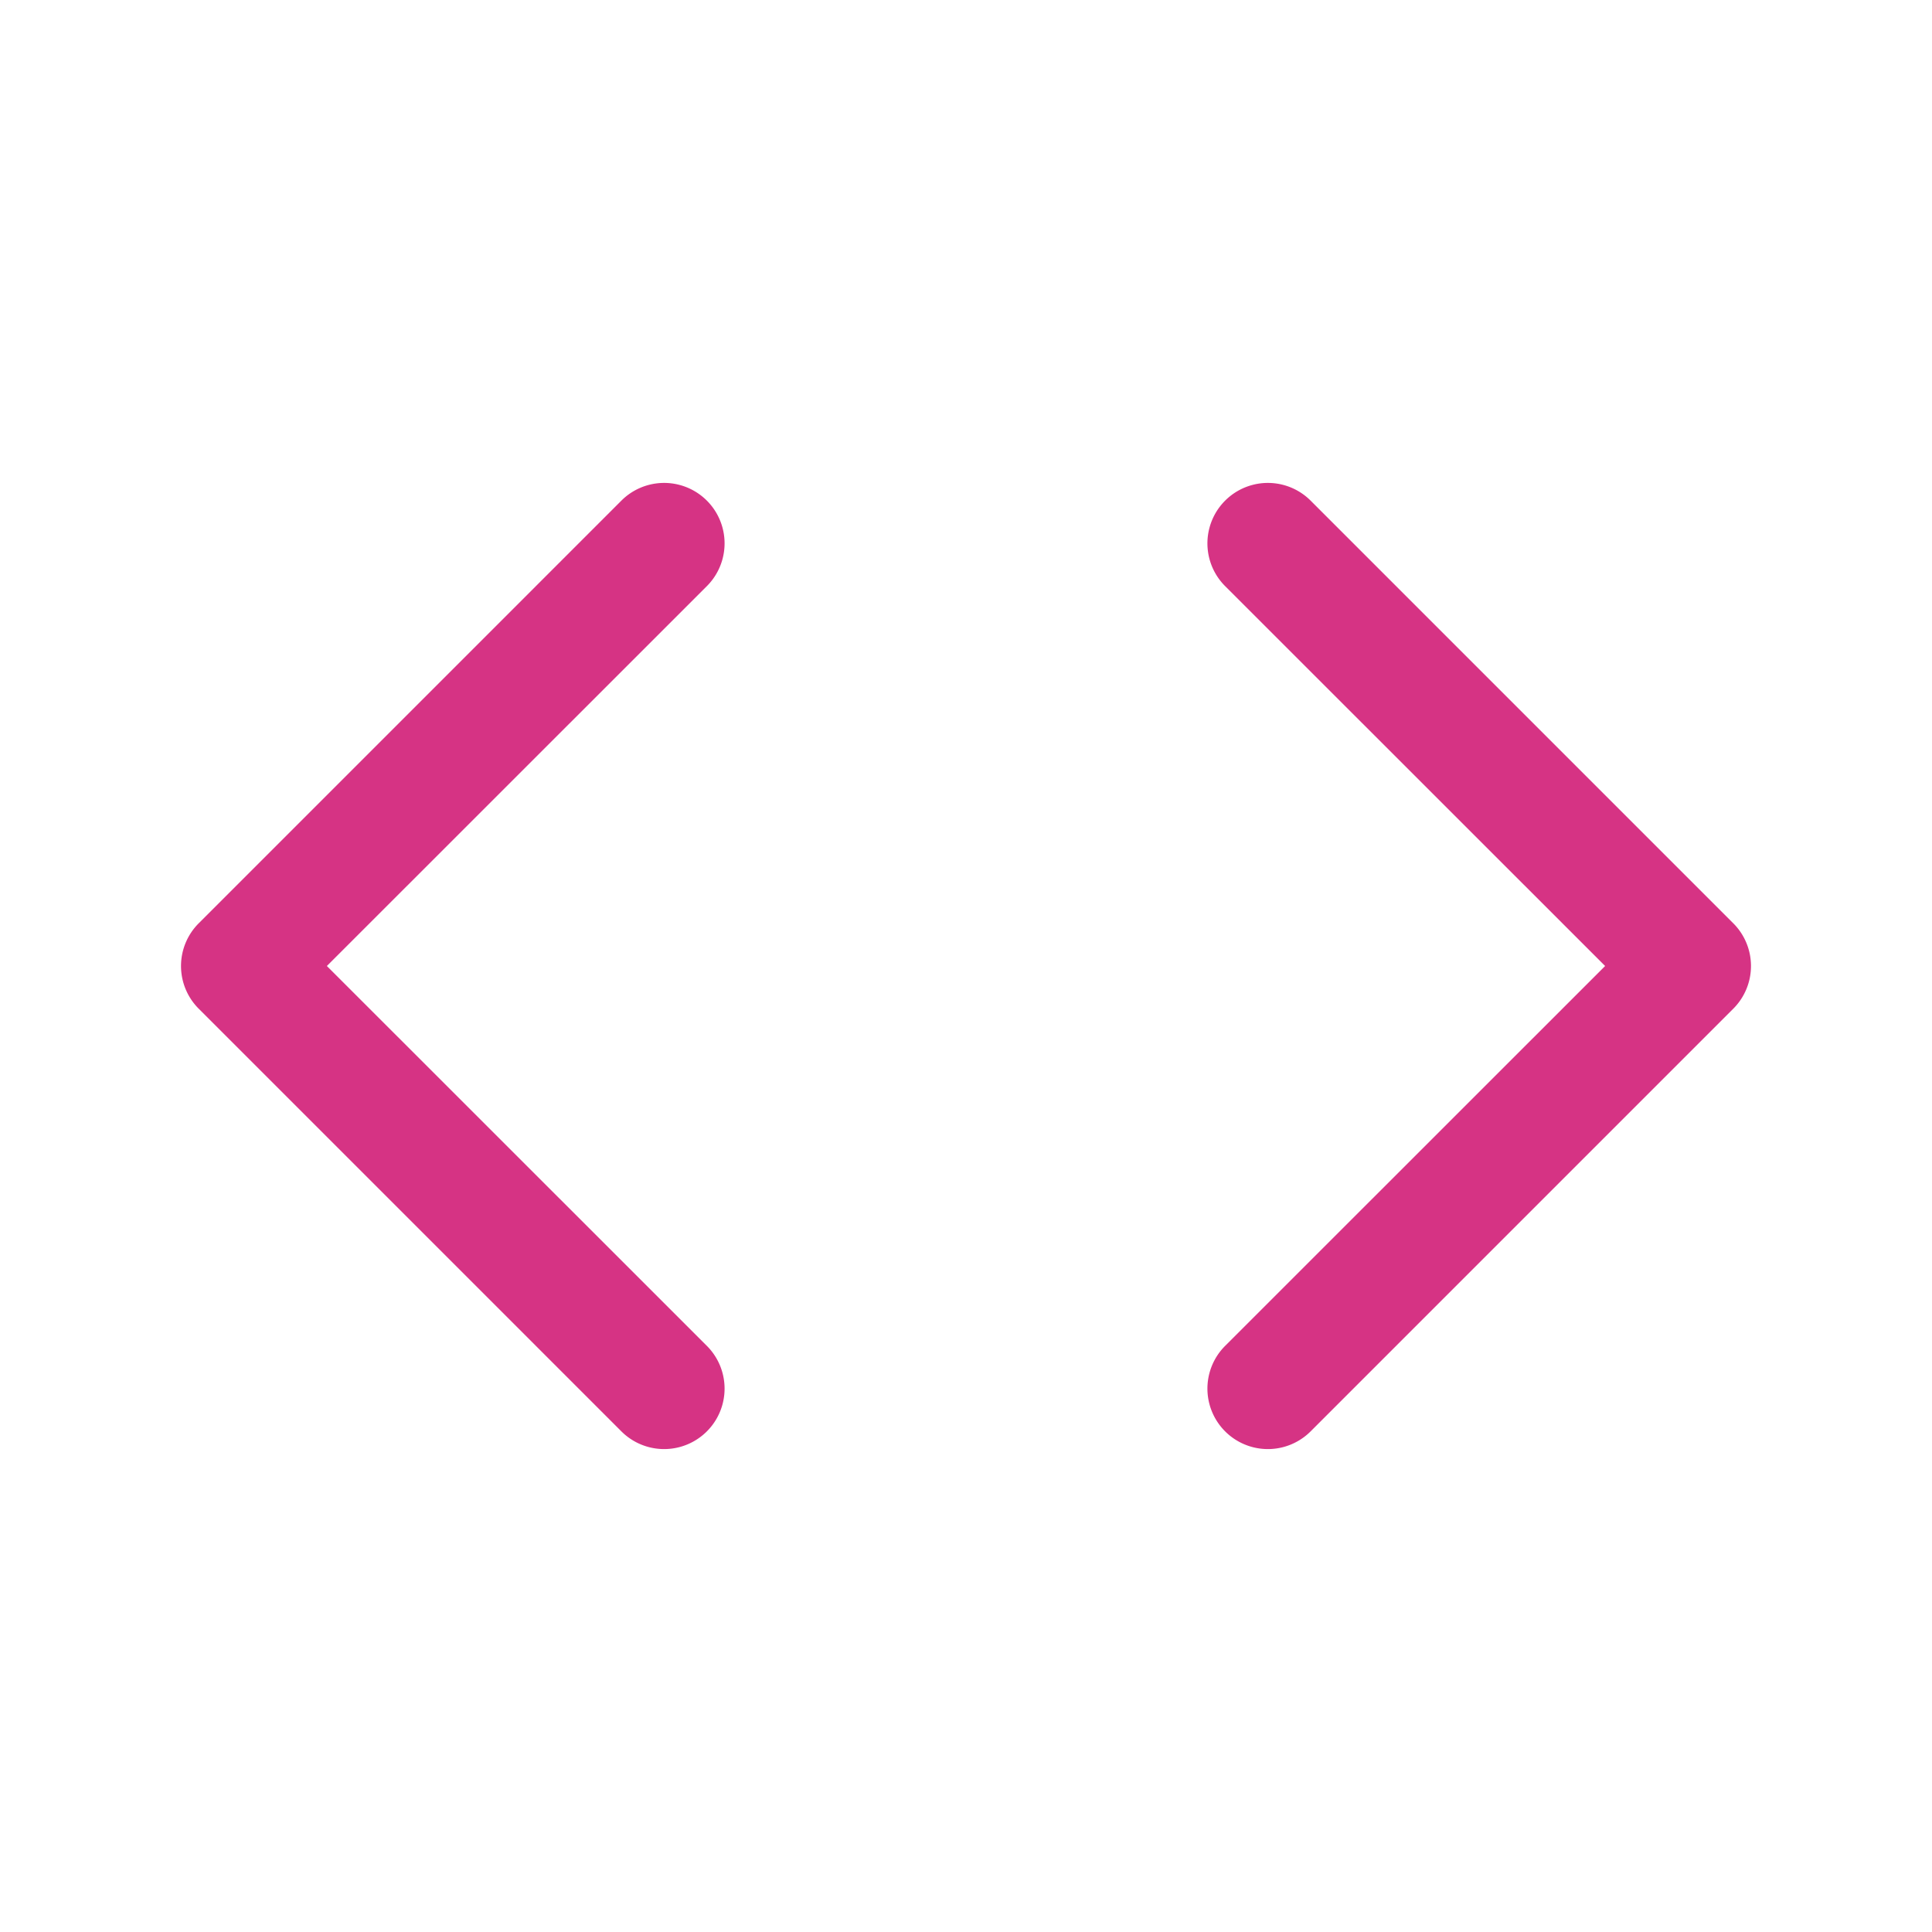 <svg xmlns="http://www.w3.org/2000/svg" viewBox="0 0 16 16"><symbol id="IQjXaTcoVFstaIgjDcmZj" viewBox="0 0 16 16">
    <path fill="#d63384" d="M5.854 4.854a.5.5 0 1 0-.708-.708l-3.5 3.5a.5.5 0 0 0 0 .708l3.5 3.5a.5.5 0 0 0 .708-.708L2.707 8l3.147-3.146zm4.292 0a.5.5 0 0 1 .708-.708l3.5 3.5a.5.5 0 0 1 0 .708l-3.5 3.5a.5.5 0 0 1-.708-.708L13.293 8l-3.147-3.146z"></path>
  </symbol><use href="#IQjXaTcoVFstaIgjDcmZj"></use></svg>
